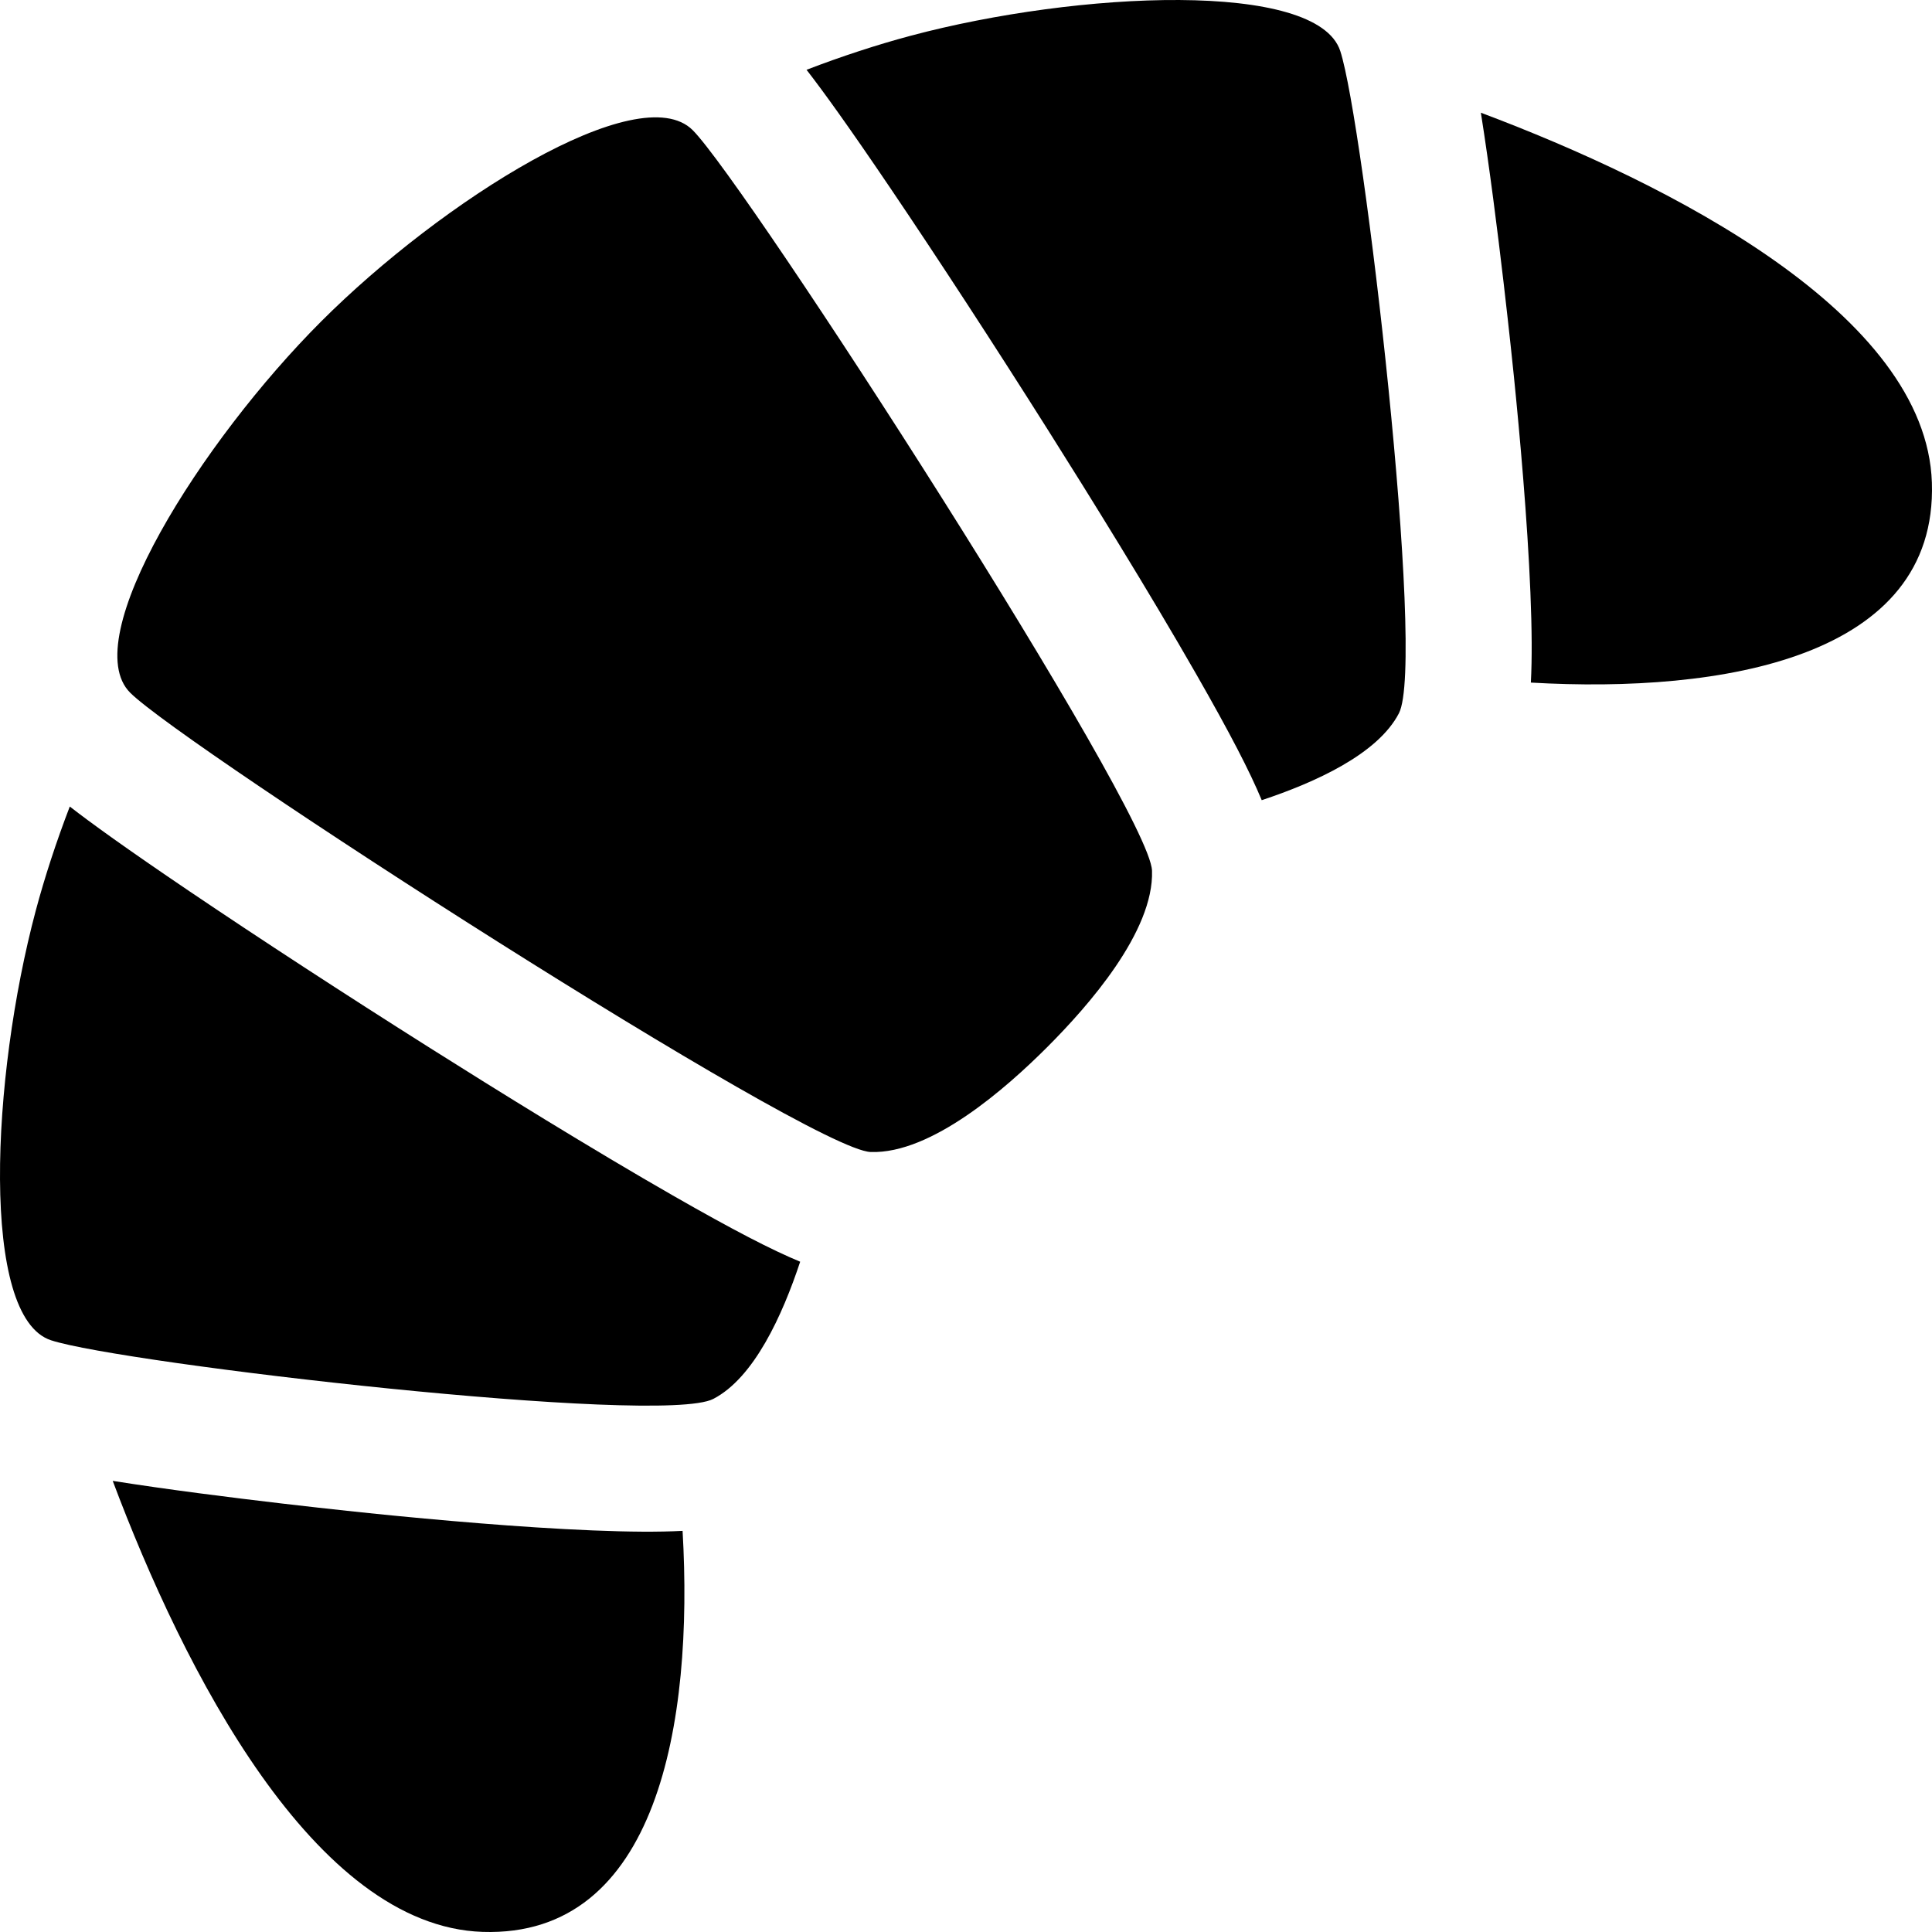 <?xml version="1.0"?>
<svg xmlns="http://www.w3.org/2000/svg" xmlns:xlink="http://www.w3.org/1999/xlink" version="1.1" id="Layer_1" x="0px" y="0px" viewBox="0 0 512.001 512.001" style="enable-background:new 0 0 512.001 512.001;" xml:space="preserve" width="512px" height="512px" class=""><g transform="matrix(6.12323e-17 1 -1 6.12323e-17 512.001 0)"><g>
	<g>
		<path d="M370.727,322.972c-5.599-10.813-22.19-18.331-36.358-23.026c-3.124,7.543-8.421,17.785-17.333,33.359    c-12.547,21.927-28.26,47.243-39.233,64.619c-14.333,22.697-29.114,45.385-41.621,63.888    c-11.445,16.93-18.231,26.282-22.441,31.694c9.252,3.551,18.659,6.634,27.62,9.029c44.236,11.798,107.684,14.791,113.829-4.066    C361.355,479.63,377.946,336.901,370.727,322.972z" data-original="#000000" class="" fill="#000000"/>
	</g>
</g><g>
	<g>
		<path d="M405.694,331.109c0.338,6.399,0.277,14.152-0.119,23.869c-0.785,19.273-2.813,41.774-4.375,57.255    c-0.227,2.249-4.163,40.972-8.754,69.896c50.176-18.839,118.047-53.366,119.525-98.03    C513.499,337.635,456.395,328.186,405.694,331.109z" data-original="#000000" class="" fill="#000000"/>
	</g>
</g><g>
	<g>
		<path d="M189.029,141.274c-13.93-7.219-156.659,9.372-175.497,15.537c-18.857,6.145-15.864,69.593-4.066,113.829    c2.395,8.961,5.478,18.369,9.029,27.62c5.412-4.211,14.763-10.996,31.694-22.441c18.502-12.507,41.19-27.288,63.888-41.621    c17.376-10.972,42.692-26.685,64.619-39.233c15.574-8.912,25.816-14.209,33.359-17.333    C207.36,163.464,199.842,146.873,189.029,141.274z" data-original="#000000" class="" fill="#000000"/>
	</g>
</g><g>
	<g>
		<path d="M127.902,0.03c-44.664,1.478-79.191,69.349-98.03,119.525c28.924-4.591,67.646-8.527,69.896-8.754    c15.481-1.563,37.982-3.591,57.255-4.375c9.717-0.396,17.47-0.457,23.869-0.119C183.815,55.607,174.366-1.498,127.902,0.03z" data-original="#000000" class="" fill="#000000"/>
	</g>
</g><g>
	<g>
		<path d="M277.511,234.49c-10.833-10.833-30.66-28.329-46.765-27.786c-16.128,0.522-182.034,107.504-196.248,121.719    c-14.222,14.224,18.794,66.571,50.651,98.429c31.854,31.854,84.205,64.874,98.429,50.651    c14.215-14.215,121.195-180.123,121.717-196.251C305.836,265.147,288.342,245.321,277.511,234.49z" data-original="#000000" class="" fill="#000000"/>
	</g>
</g></g> </svg>
